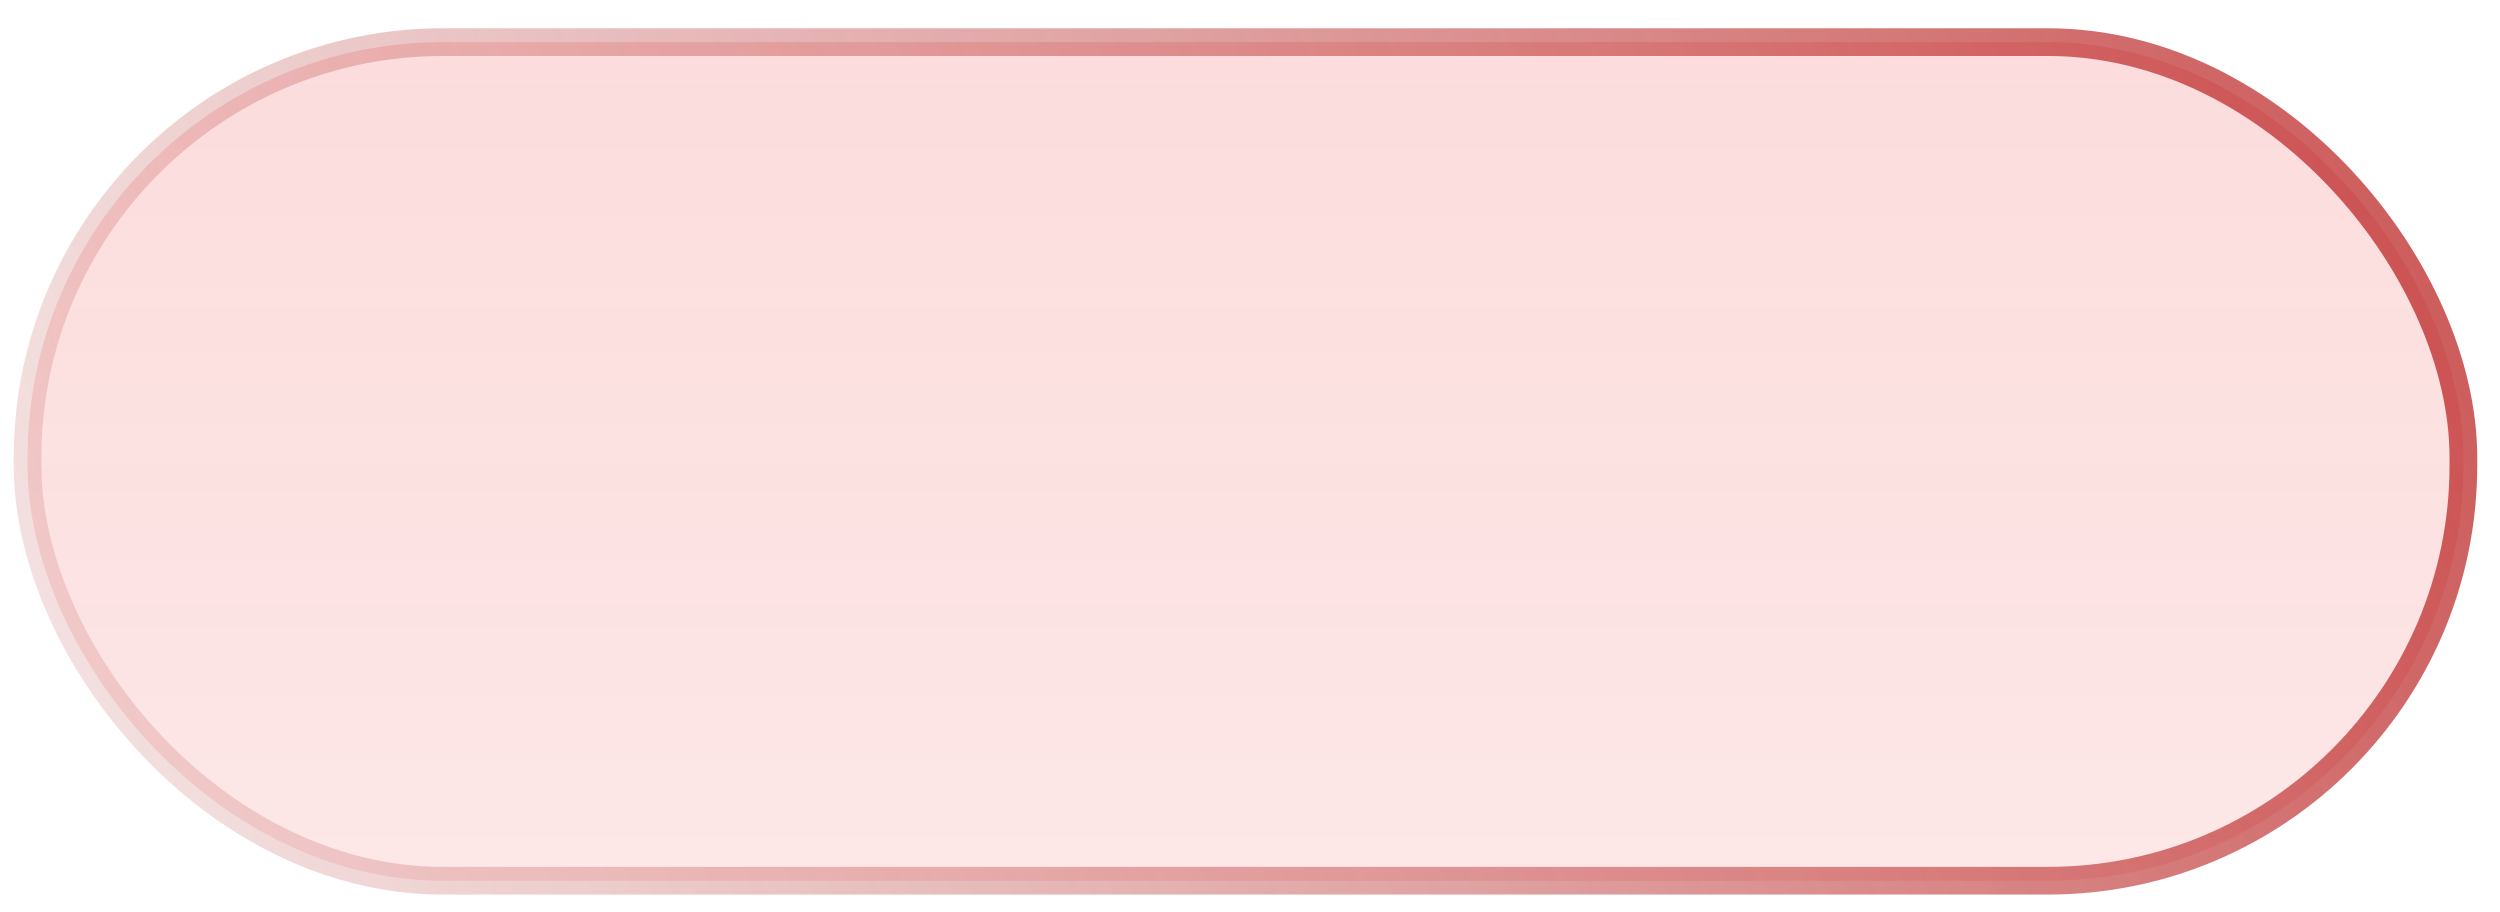 <svg width="74" height="27" viewBox="0 0 74 27" fill="none" xmlns="http://www.w3.org/2000/svg">
<rect x="0.816" y="1.247" width="72.1" height="24.822" rx="12.296" fill="url(#paint0_linear_48_409)" fill-opacity="0.15" stroke="url(#paint1_linear_48_409)" stroke-width="0.82"/>
<defs>
<linearGradient id="paint0_linear_48_409" x1="36.866" y1="0.837" x2="36.866" y2="26.479" gradientUnits="userSpaceOnUse">
<stop stop-color="#EB1414"/>
<stop offset="1" stop-color="#EB1414" stop-opacity="0.67"/>
</linearGradient>
<linearGradient id="paint1_linear_48_409" x1="79.954" y1="2.078" x2="-15.255" y2="37.359" gradientUnits="userSpaceOnUse">
<stop stop-color="#B30000" stop-opacity="0.72"/>
<stop offset="1" stop-color="#B64949" stop-opacity="0"/>
</linearGradient>
</defs>
</svg>
